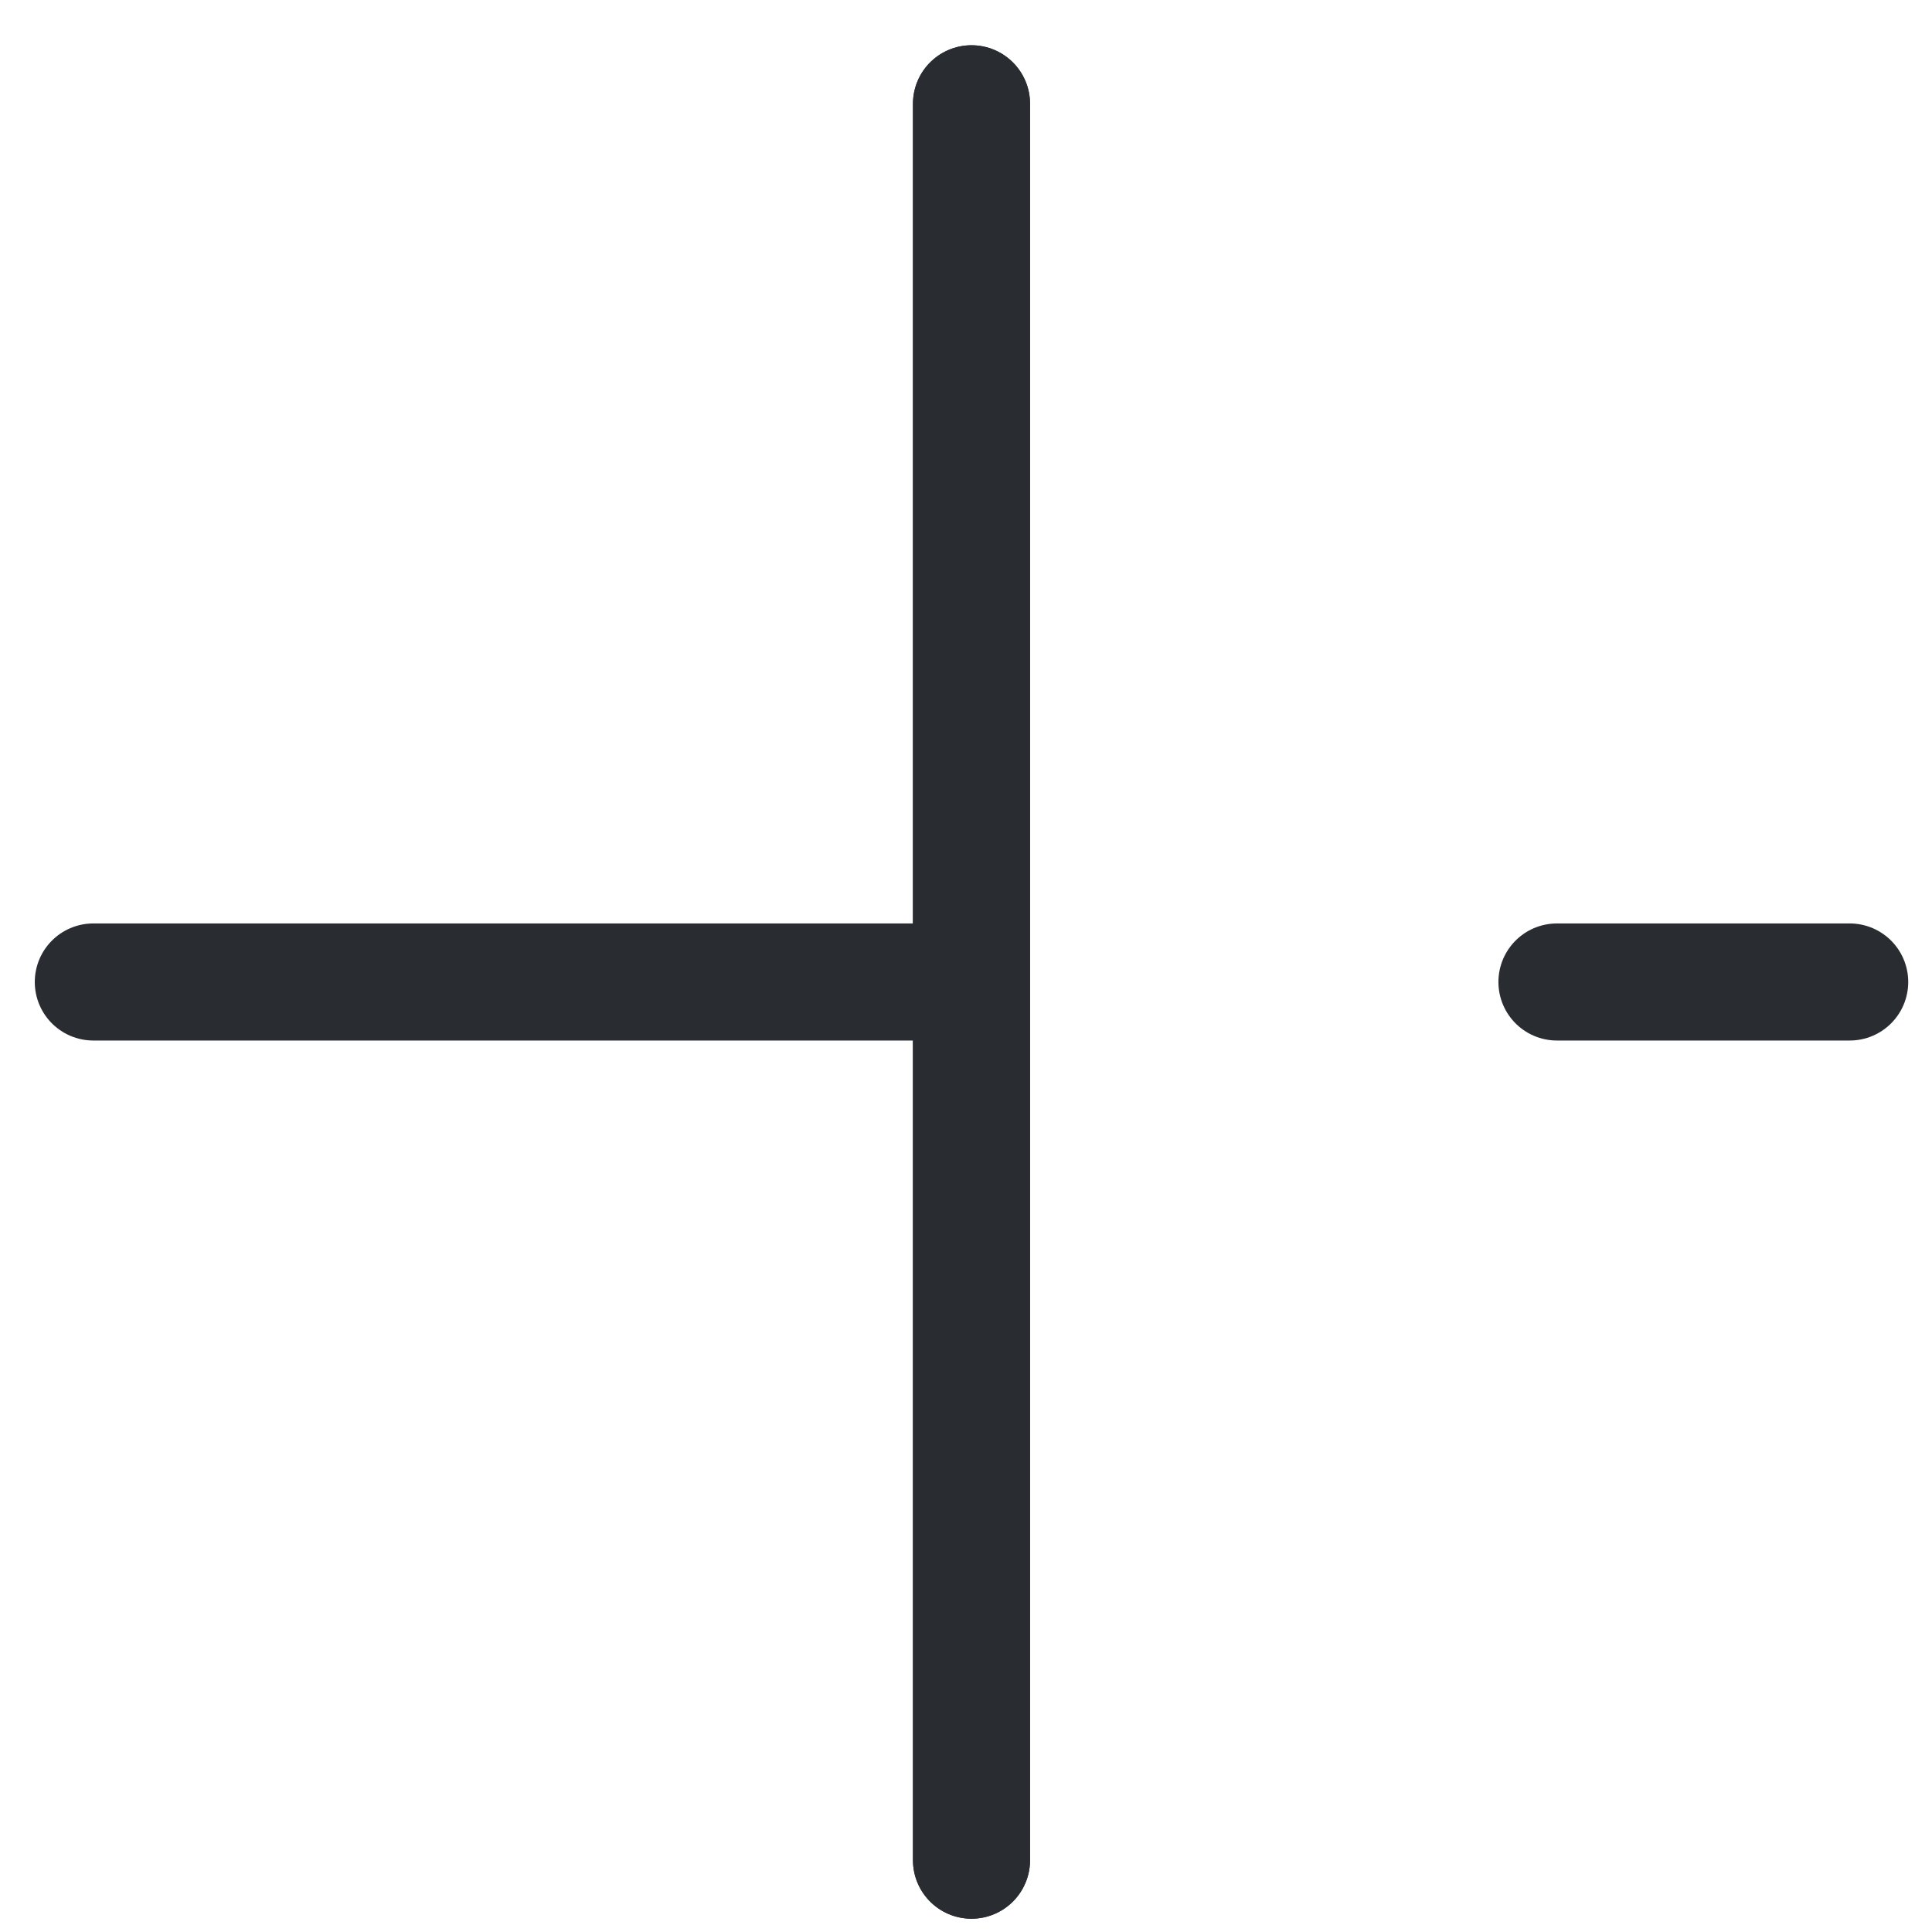<svg width="33" height="33" viewBox="0 0 33 33" fill="none" xmlns="http://www.w3.org/2000/svg">
<path d="M16.594 31.773V1.773" stroke="#292D32" stroke-width="2" stroke-linecap="round" stroke-linejoin="round"/>
<path d="M26.594 16.773H31.594" stroke="#292D32" stroke-width="2" stroke-linecap="round" stroke-linejoin="round"/>
<path d="M1.594 16.773H15.744" stroke="#292D32" stroke-width="2" stroke-linecap="round" stroke-linejoin="round"/>
<path d="M16.594 31.773V1.773" stroke="#292D32" stroke-width="2" stroke-linecap="round" stroke-linejoin="round"/>
</svg>
